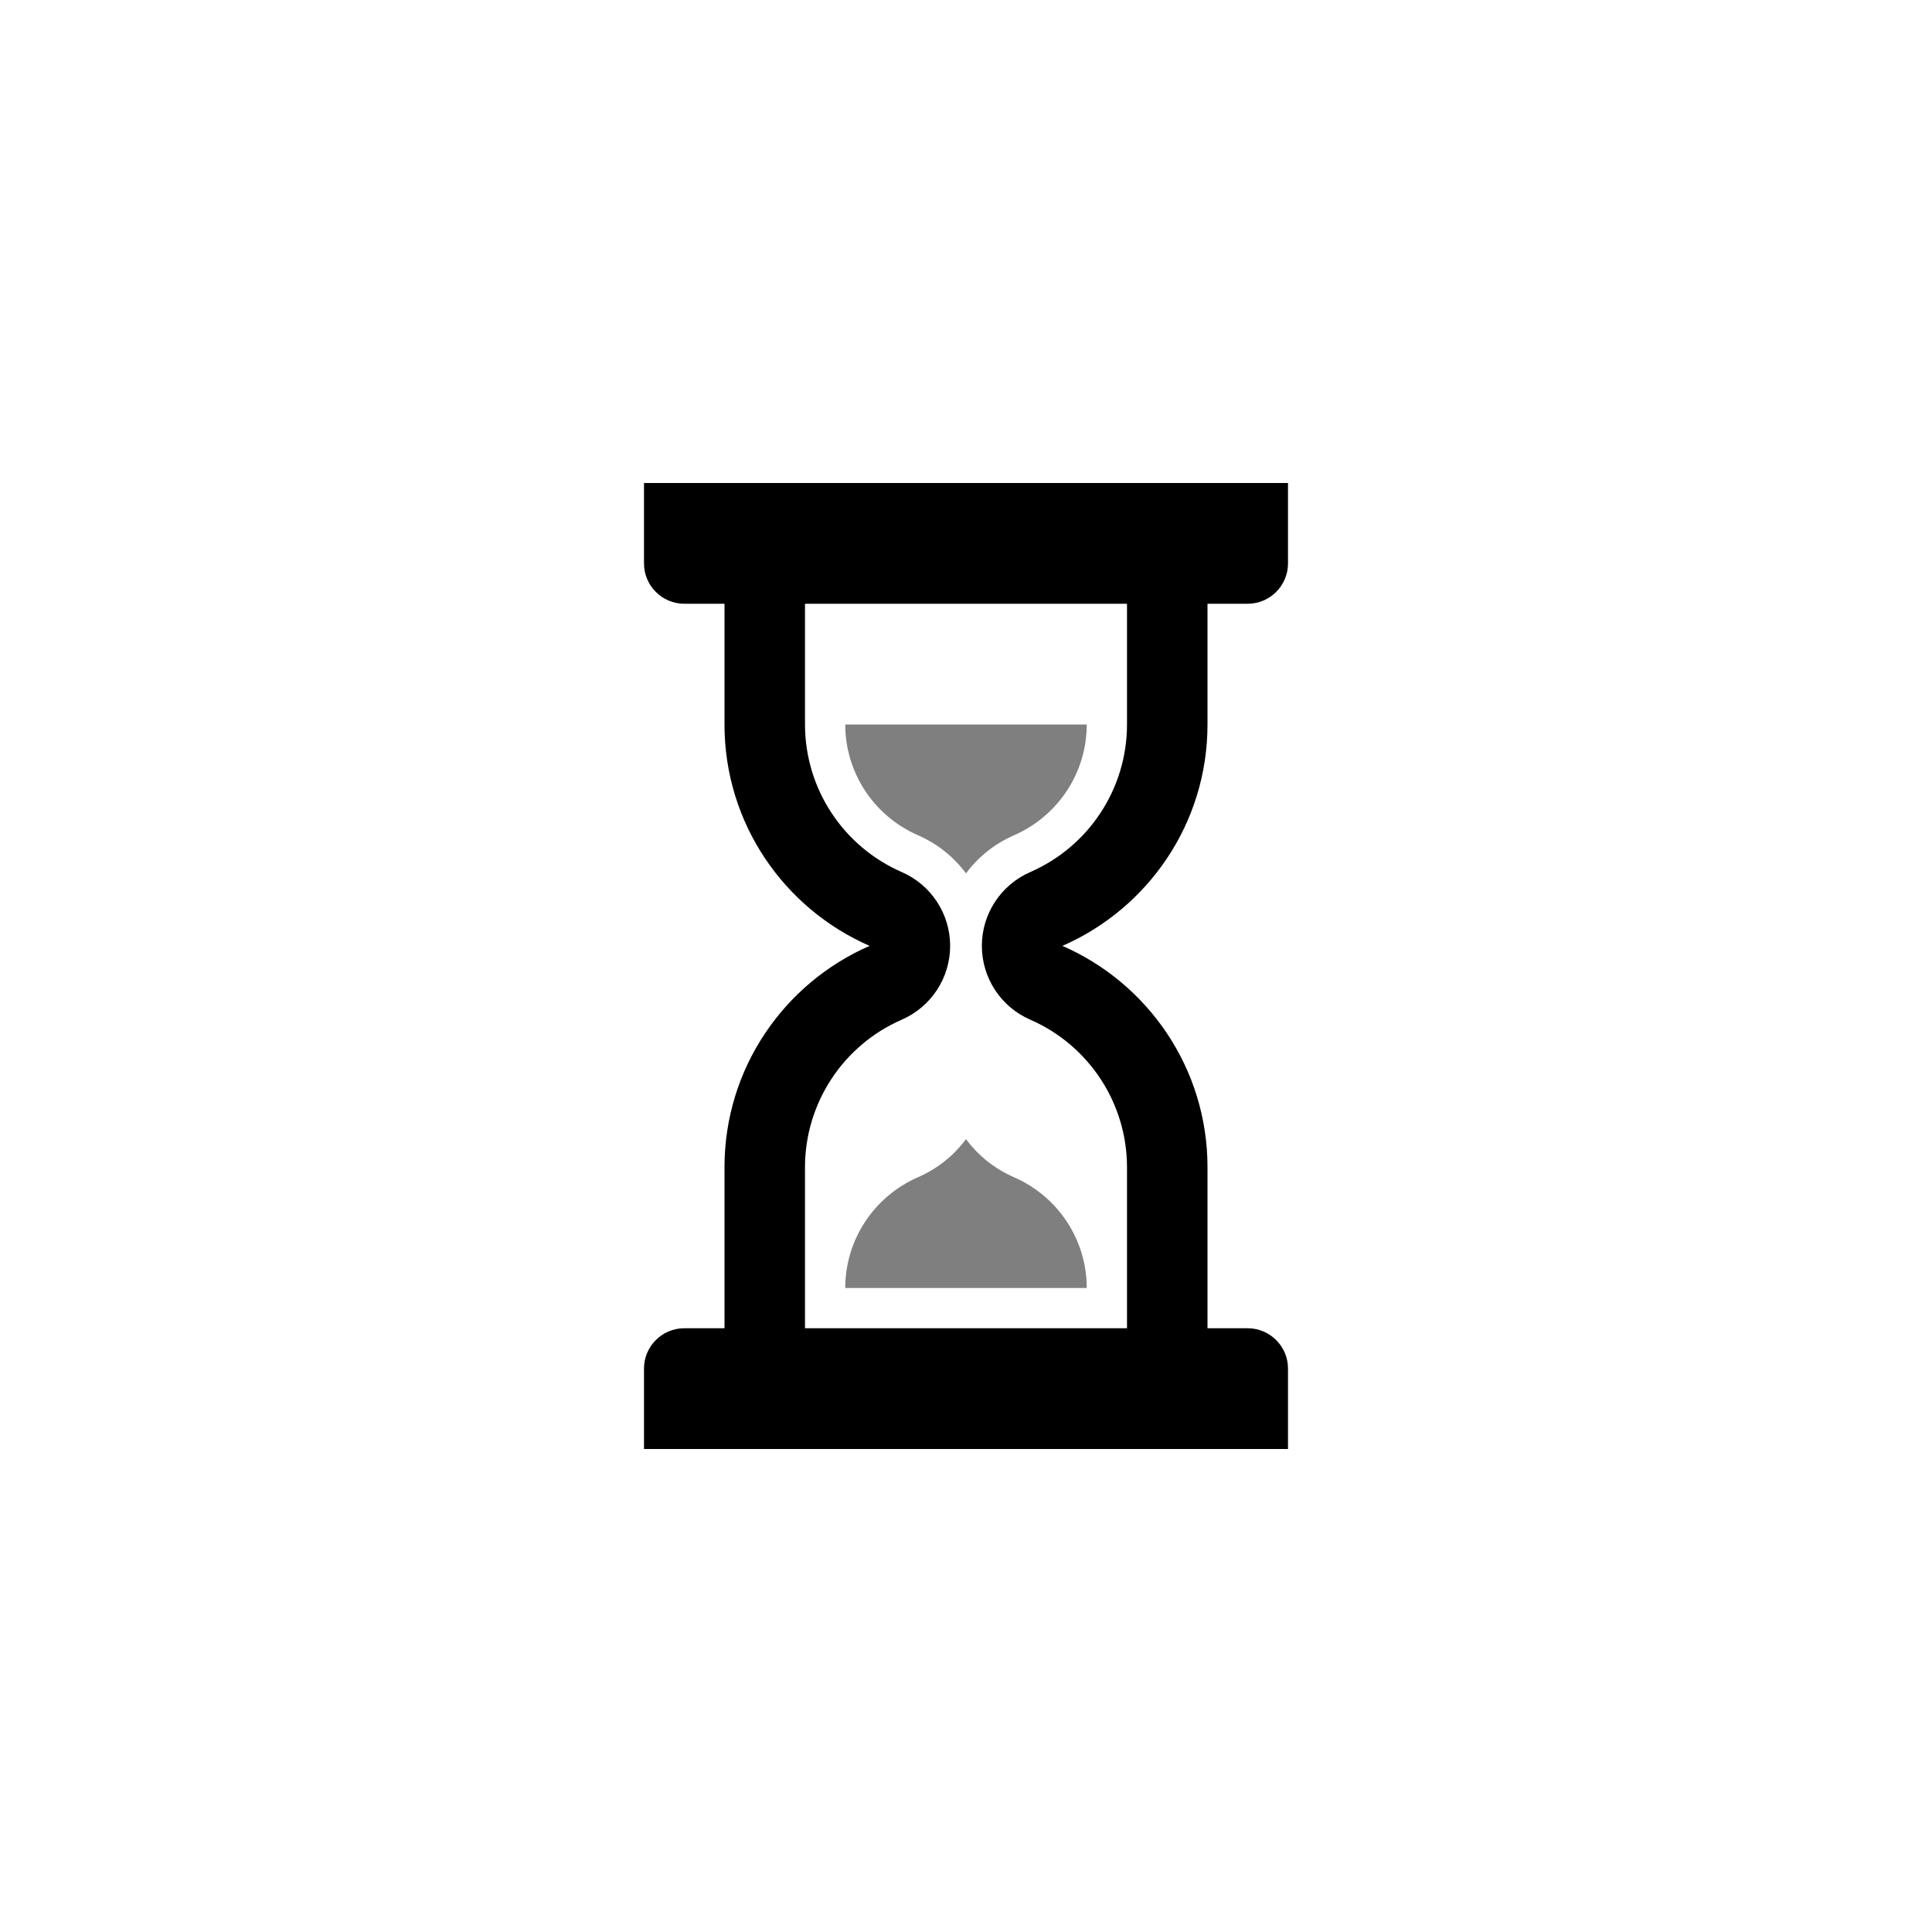 <?xml version="1.0" encoding="utf-8"?>
<!-- Generator: Adobe Illustrator 19.1.0, SVG Export Plug-In . SVG Version: 6.00 Build 0)  -->
<svg version="1.1" id="Layer_1" xmlns="http://www.w3.org/2000/svg" xmlns:xlink="http://www.w3.org/1999/xlink" x="0px" y="0px"
	 viewBox="0 0 48 48" style="enable-background:new 0 0 48 48;" xml:space="preserve">
<g id="hourglass_2_">
	<path d="M30,18c0-0.342,0-1,0-1v-2h1c0.55,0,1-0.45,1-1v-2H16v2c0,0.55,0.45,1,1,1h1v2c0,0,0,0.658,0,1
		c0,2.462,1.484,4.575,3.605,5.5C19.484,24.425,18,26.538,18,29c0,0.342,0,1,0,1v3h-1c-0.55,0-1,0.45-1,1v2h16v-2c0-0.55-0.45-1-1-1
		h-1v-3c0,0,0-0.658,0-1c0-2.462-1.484-4.575-3.605-5.5C28.516,22.575,30,20.462,30,18z M28,17v1c0,1.59-0.944,3.03-2.405,3.667
		c-0.729,0.318-1.201,1.038-1.201,1.833s0.471,1.515,1.201,1.833C27.056,25.97,28,27.41,28,29v1v3h-8v-3v-1
		c0-1.59,0.944-3.03,2.405-3.667c0.729-0.318,1.201-1.038,1.201-1.833s-0.471-1.515-1.201-1.833C20.944,21.03,20,19.59,20,18v-1v-2
		h8V17z"/>
	<path style="opacity:0.5;" d="M21,32c0-1.192,0.708-2.271,1.805-2.751c0.482-0.21,0.89-0.537,1.195-0.948
		c0.305,0.411,0.713,0.739,1.196,0.949C26.292,29.729,27,30.808,27,32H21z M24,21.699c-0.305-0.411-0.713-0.739-1.196-0.949
		C21.708,20.271,21,19.192,21,18h6c0,1.192-0.708,2.271-1.805,2.751C24.713,20.961,24.305,21.288,24,21.699z"/>
</g>
</svg>
